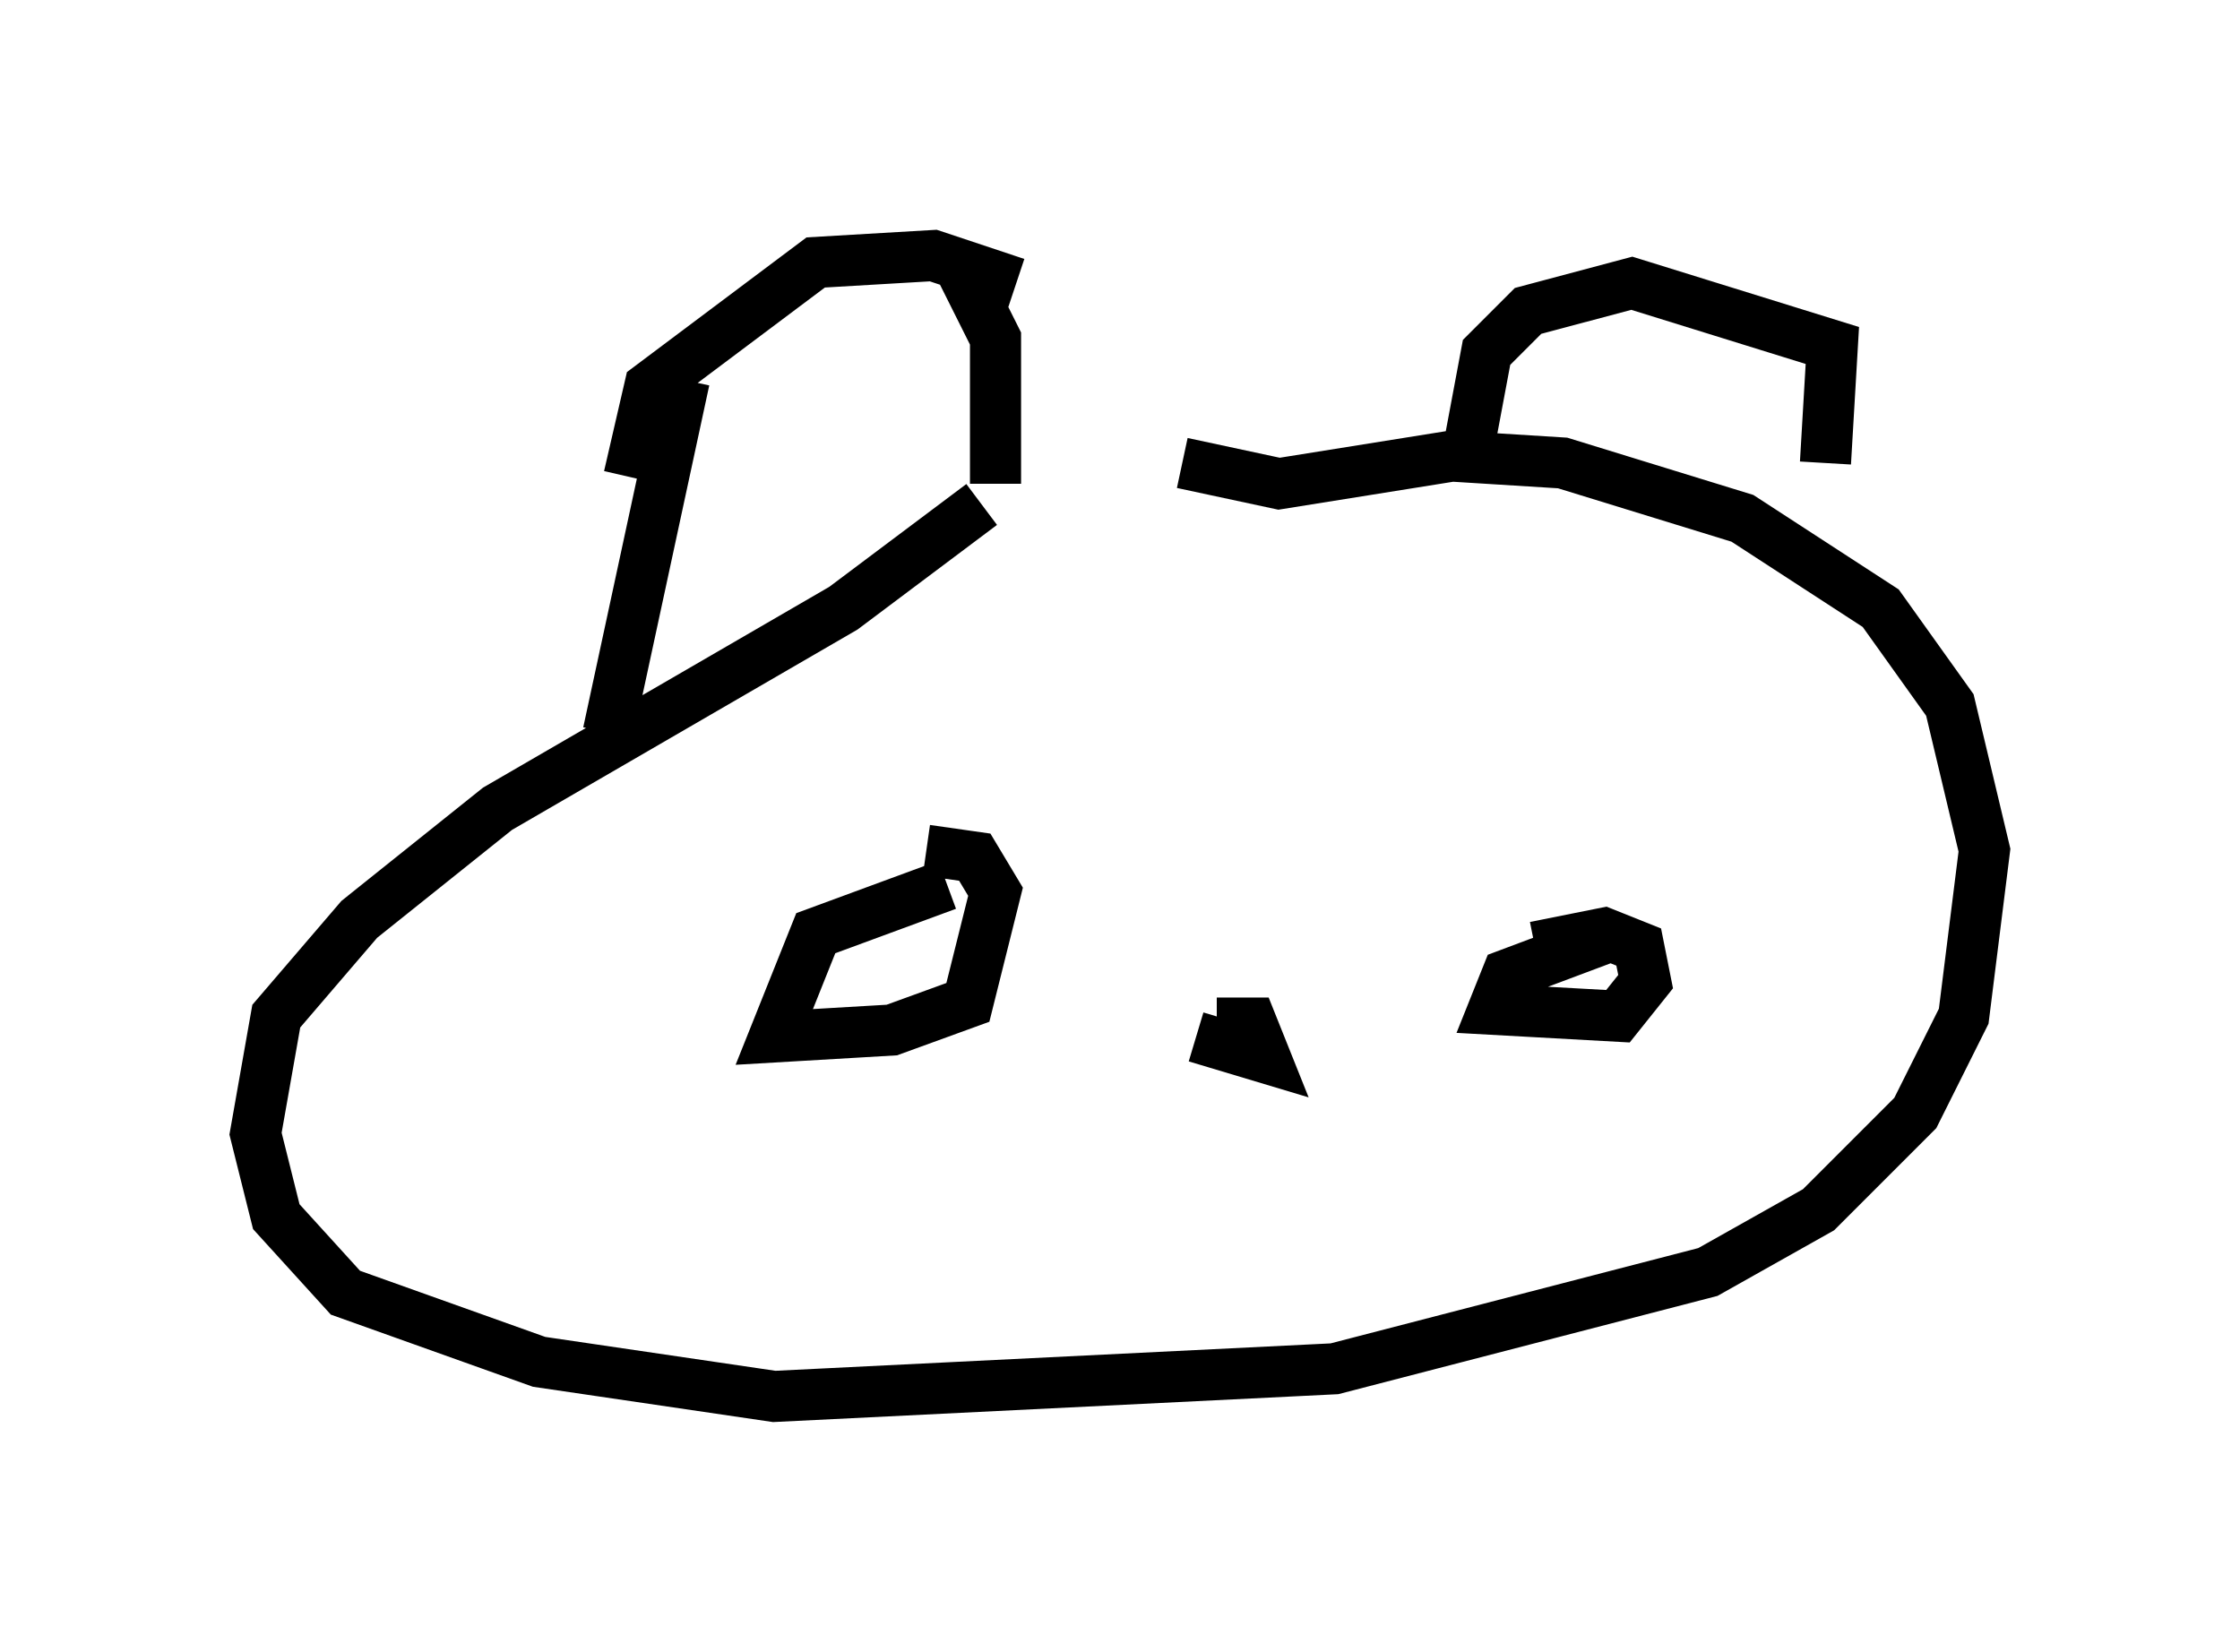 <?xml version="1.0" encoding="utf-8" ?>
<svg baseProfile="full" height="32.327" version="1.1" width="43.829" xmlns="http://www.w3.org/2000/svg" xmlns:ev="http://www.w3.org/2001/xml-events" xmlns:xlink="http://www.w3.org/1999/xlink"><defs /><rect fill="white" height="32.327" width="43.829" x="0" y="0" /><path d="M22.726, 9.601 m-3.518, 0.271 l-2.706, 2.03 -6.766, 3.924 l-2.706, 2.165 -1.624, 1.894 l-0.406, 2.3 0.406, 1.624 l1.353, 1.488 3.789, 1.353 l4.601, 0.677 10.961, -0.541 l7.307, -1.894 2.165, -1.218 l1.894, -1.894 0.947, -1.894 l0.406, -3.248 -0.677, -2.842 l-1.353, -1.894 -2.706, -1.759 l-3.518, -1.083 -2.165, -0.135 l-3.383, 0.541 -1.894, -0.406 m-3.248, -3.518 l-1.624, -0.541 -2.3, 0.135 l-3.248, 2.436 -0.406, 1.759 m-0.406, 5.007 l1.488, -6.901 m5.413, -2.165 l0.677, 1.353 0.0, 2.842 m9.202, -0.406 l0.406, -2.165 0.812, -0.812 l2.03, -0.541 3.924, 1.218 l-0.135, 2.3 m-17.185, 8.254 l-2.571, 0.947 -0.812, 2.03 l2.3, -0.135 1.488, -0.541 l0.541, -2.165 -0.406, -0.677 l-0.947, -0.135 m13.532, 1.624 l-2.165, 0.812 -0.271, 0.677 l2.436, 0.135 0.541, -0.677 l-0.135, -0.677 -0.677, -0.271 l-1.353, 0.271 m-6.631, 1.759 l1.353, 0.406 -0.271, -0.677 l-0.677, 0.0 " fill="none" stroke="black" stroke-width="1" /></svg>